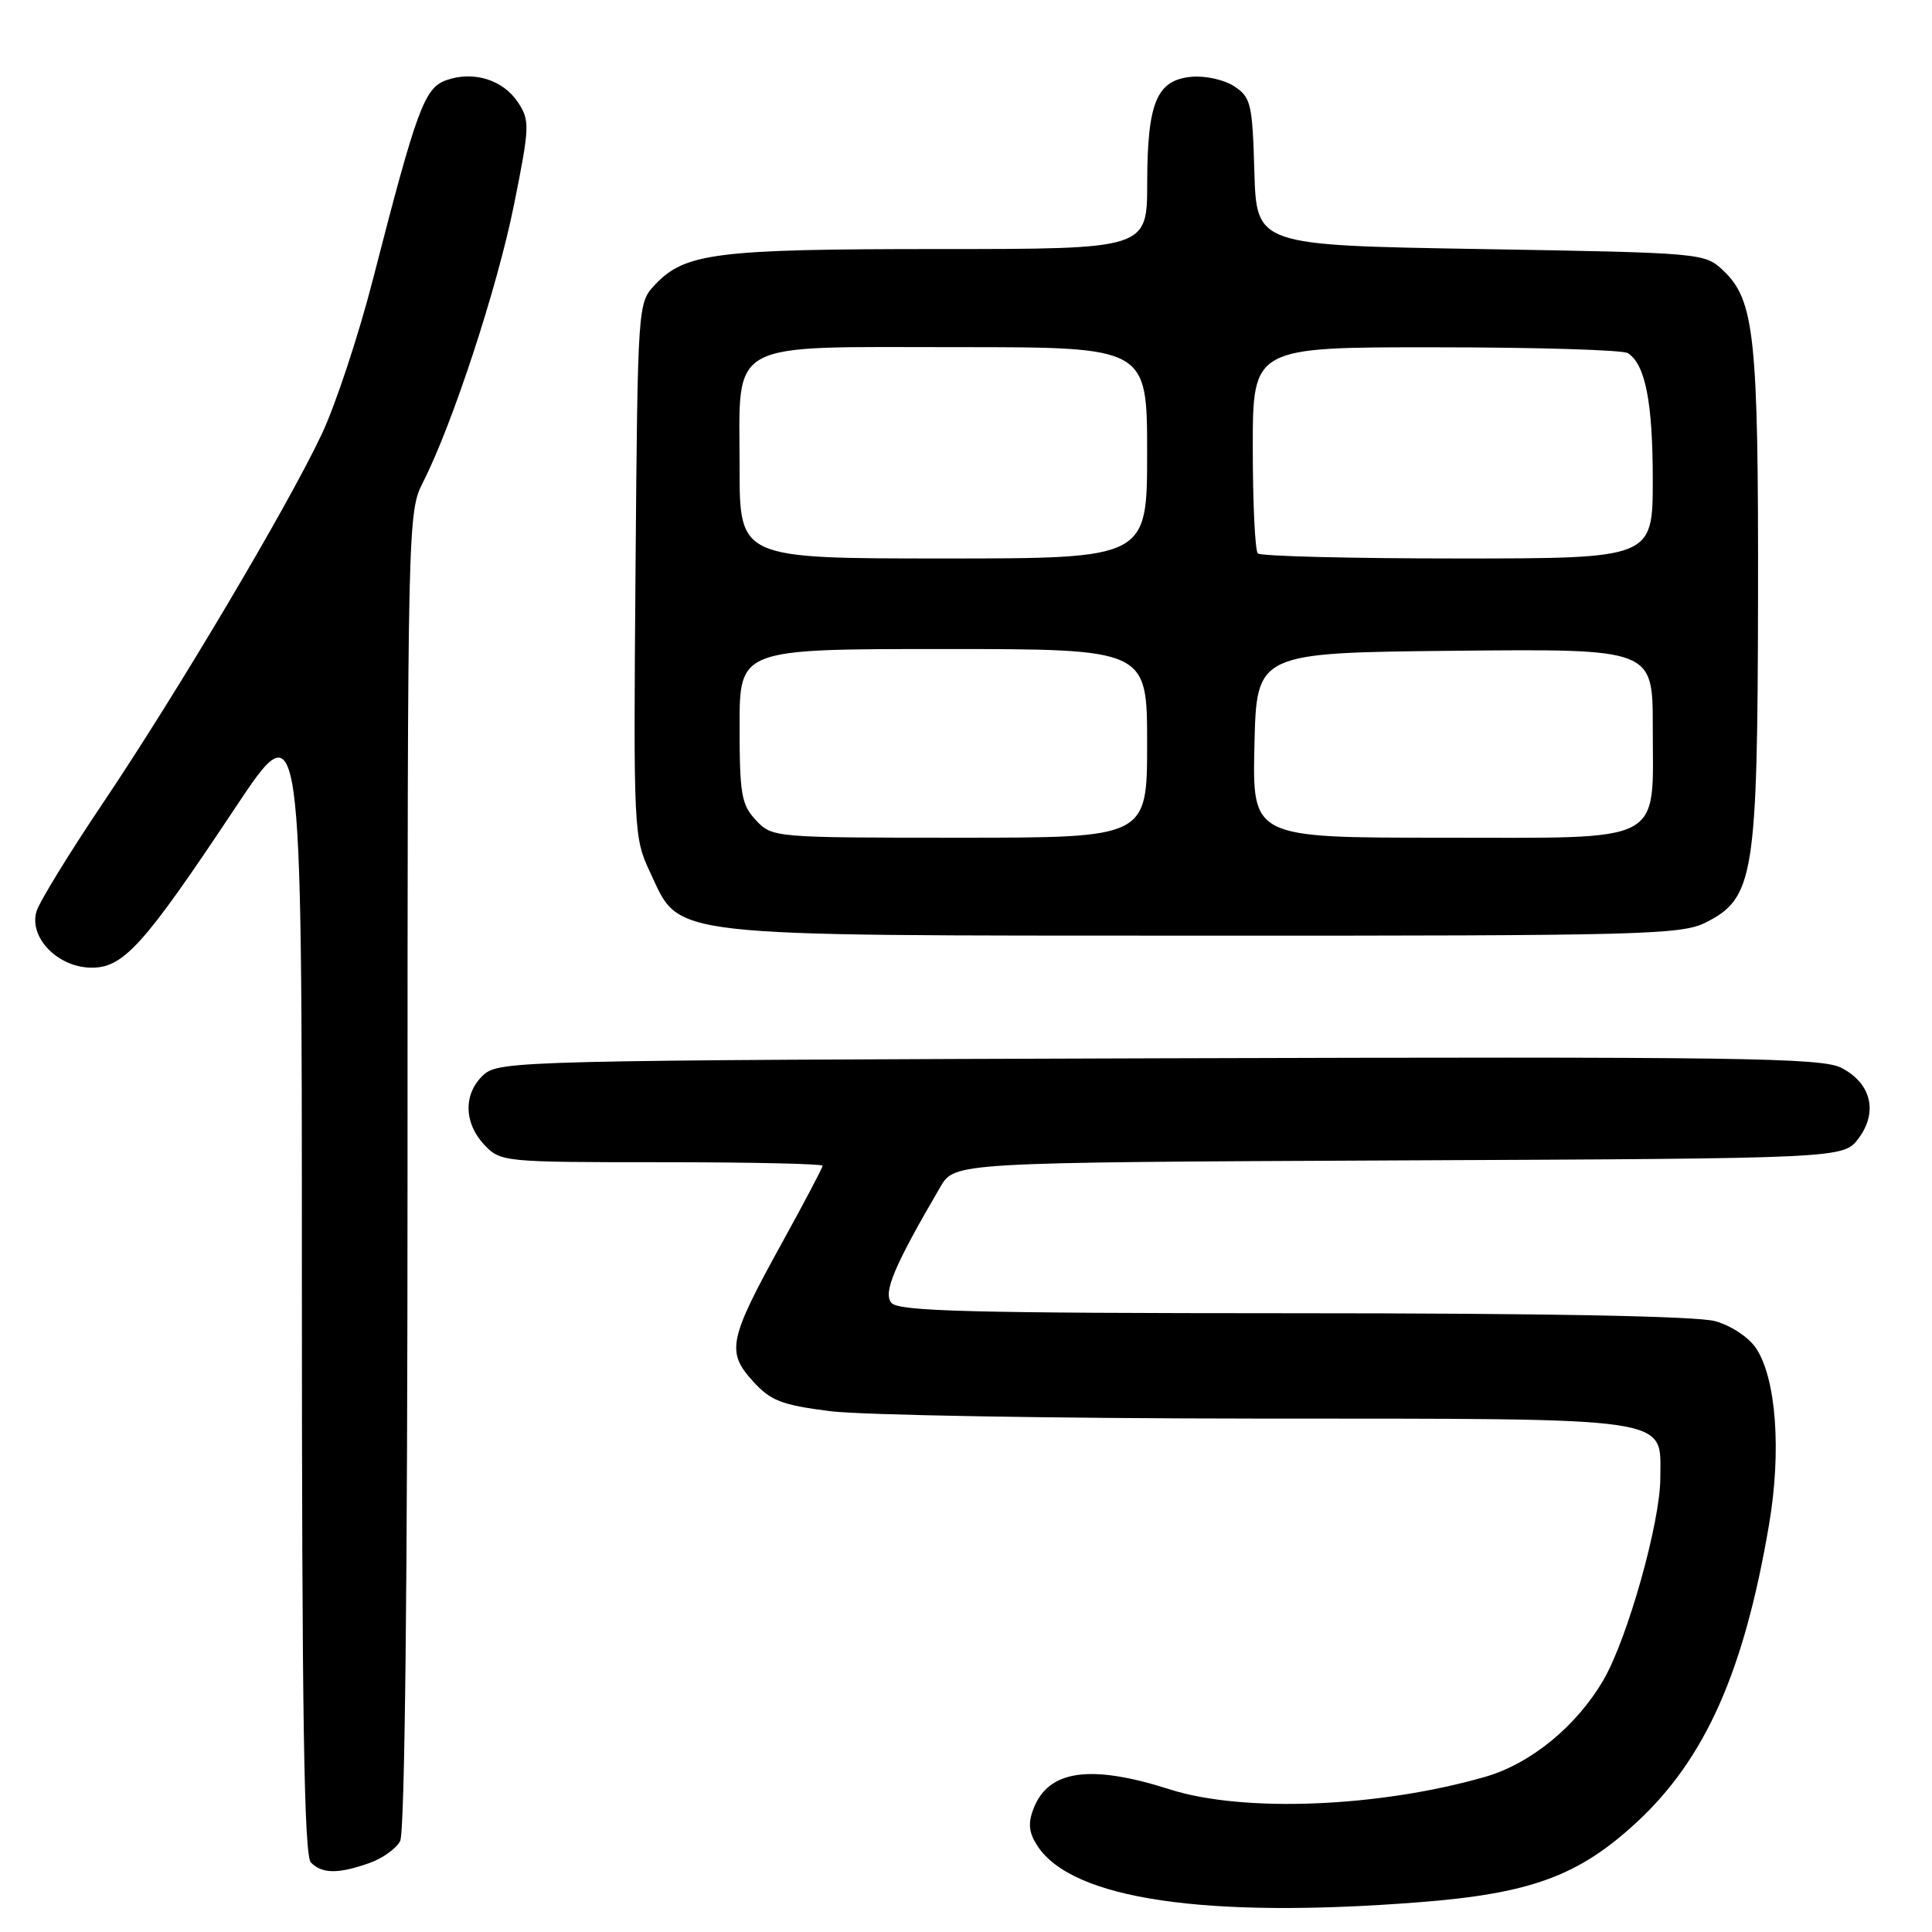 <?xml version="1.0" encoding="UTF-8" standalone="no"?>
<!DOCTYPE svg PUBLIC "-//W3C//DTD SVG 1.1//EN" "http://www.w3.org/Graphics/SVG/1.1/DTD/svg11.dtd" >
<svg xmlns="http://www.w3.org/2000/svg" xmlns:xlink="http://www.w3.org/1999/xlink" version="1.1" viewBox="0 0 256 256">
 <g >
 <path fill="currentColor"
d=" M 188.00 252.06 C 202.83 250.91 209.19 248.57 216.87 241.46 C 225.97 233.04 231.11 221.46 234.41 202.00 C 236.06 192.29 235.36 182.72 232.71 178.68 C 231.74 177.21 229.40 175.65 227.26 175.06 C 224.87 174.39 204.51 174.01 171.37 174.01 C 128.45 174.00 119.04 173.76 118.11 172.63 C 116.99 171.28 118.47 167.76 124.61 157.26 C 126.50 154.03 126.50 154.03 185.39 153.76 C 244.28 153.50 244.28 153.50 246.27 150.84 C 248.87 147.35 247.95 143.54 244.00 141.50 C 241.39 140.15 230.59 140.00 153.62 140.23 C 69.27 140.49 66.14 140.57 64.10 142.40 C 61.39 144.86 61.42 148.75 64.17 151.69 C 66.32 153.96 66.68 154.00 87.67 154.00 C 99.40 154.00 109.00 154.21 109.00 154.47 C 109.00 154.72 106.57 159.33 103.60 164.72 C 96.57 177.46 96.22 179.11 99.74 182.99 C 102.12 185.62 103.53 186.16 110.00 186.99 C 114.12 187.51 139.56 187.95 166.53 187.97 C 222.56 188.00 220.00 187.63 220.00 195.85 C 220.00 201.69 215.67 217.08 212.48 222.58 C 208.92 228.71 202.84 233.70 196.79 235.44 C 182.72 239.49 164.72 240.21 155.00 237.10 C 144.45 233.73 138.89 234.53 136.93 239.70 C 136.19 241.62 136.33 242.86 137.48 244.61 C 142.10 251.66 159.72 254.26 188.00 252.06 Z  M 48.87 246.89 C 50.62 246.29 52.48 244.97 53.02 243.96 C 53.64 242.81 54.00 209.93 54.00 155.03 C 54.00 69.16 54.03 67.86 56.05 63.90 C 59.94 56.27 65.91 38.08 68.11 27.12 C 70.19 16.77 70.22 15.98 68.65 13.58 C 66.68 10.58 62.75 9.35 59.15 10.62 C 56.24 11.64 55.24 14.36 49.42 37.00 C 47.52 44.42 44.45 53.69 42.61 57.58 C 38.05 67.23 23.40 91.91 13.58 106.50 C 9.14 113.10 5.20 119.53 4.83 120.78 C 3.83 124.19 7.56 128.09 11.94 128.22 C 16.30 128.34 18.94 125.43 31.11 107.13 C 40.00 93.75 40.00 93.75 40.00 169.68 C 40.00 227.39 40.29 245.89 41.20 246.80 C 42.69 248.29 44.79 248.32 48.87 246.89 Z  M 225.99 122.25 C 232.42 119.02 232.88 116.13 232.95 79.19 C 233.00 44.59 232.49 39.75 228.32 35.83 C 225.87 33.52 225.55 33.50 196.17 33.00 C 166.50 32.50 166.50 32.50 166.21 22.75 C 165.95 13.72 165.75 12.88 163.53 11.43 C 162.21 10.56 159.67 10.00 157.84 10.18 C 153.26 10.62 152.03 13.59 152.01 24.25 C 152.00 33.00 152.00 33.00 124.37 33.00 C 94.87 33.00 90.74 33.52 86.79 37.73 C 84.51 40.15 84.50 40.25 84.21 75.51 C 83.93 110.18 83.97 110.96 86.13 115.56 C 90.25 124.31 87.12 123.95 159.50 123.98 C 217.51 124.00 222.78 123.86 225.99 122.25 Z  M 100.17 108.69 C 98.24 106.62 98.00 105.27 98.00 96.19 C 98.00 86.00 98.00 86.00 125.00 86.00 C 152.00 86.00 152.00 86.00 152.00 98.50 C 152.00 111.00 152.00 111.00 127.17 111.00 C 102.52 111.00 102.33 110.98 100.17 108.69 Z  M 166.22 98.75 C 166.50 86.50 166.50 86.50 192.75 86.23 C 219.00 85.97 219.00 85.97 219.00 96.26 C 219.00 112.06 221.03 111.00 190.91 111.00 C 165.94 111.00 165.94 111.00 166.22 98.75 Z  M 98.00 62.00 C 98.00 44.83 95.87 46.00 127.00 46.00 C 152.00 46.00 152.00 46.00 152.00 60.00 C 152.00 74.00 152.00 74.00 125.00 74.00 C 98.00 74.00 98.00 74.00 98.00 62.00 Z  M 166.67 73.33 C 166.30 72.97 166.00 66.67 166.00 59.33 C 166.00 46.00 166.00 46.00 190.25 46.02 C 203.59 46.02 215.03 46.37 215.69 46.79 C 218.01 48.26 219.00 53.27 219.00 63.57 C 219.00 74.00 219.00 74.00 193.17 74.00 C 178.96 74.00 167.03 73.70 166.67 73.33 Z "/>
</g>
</svg>